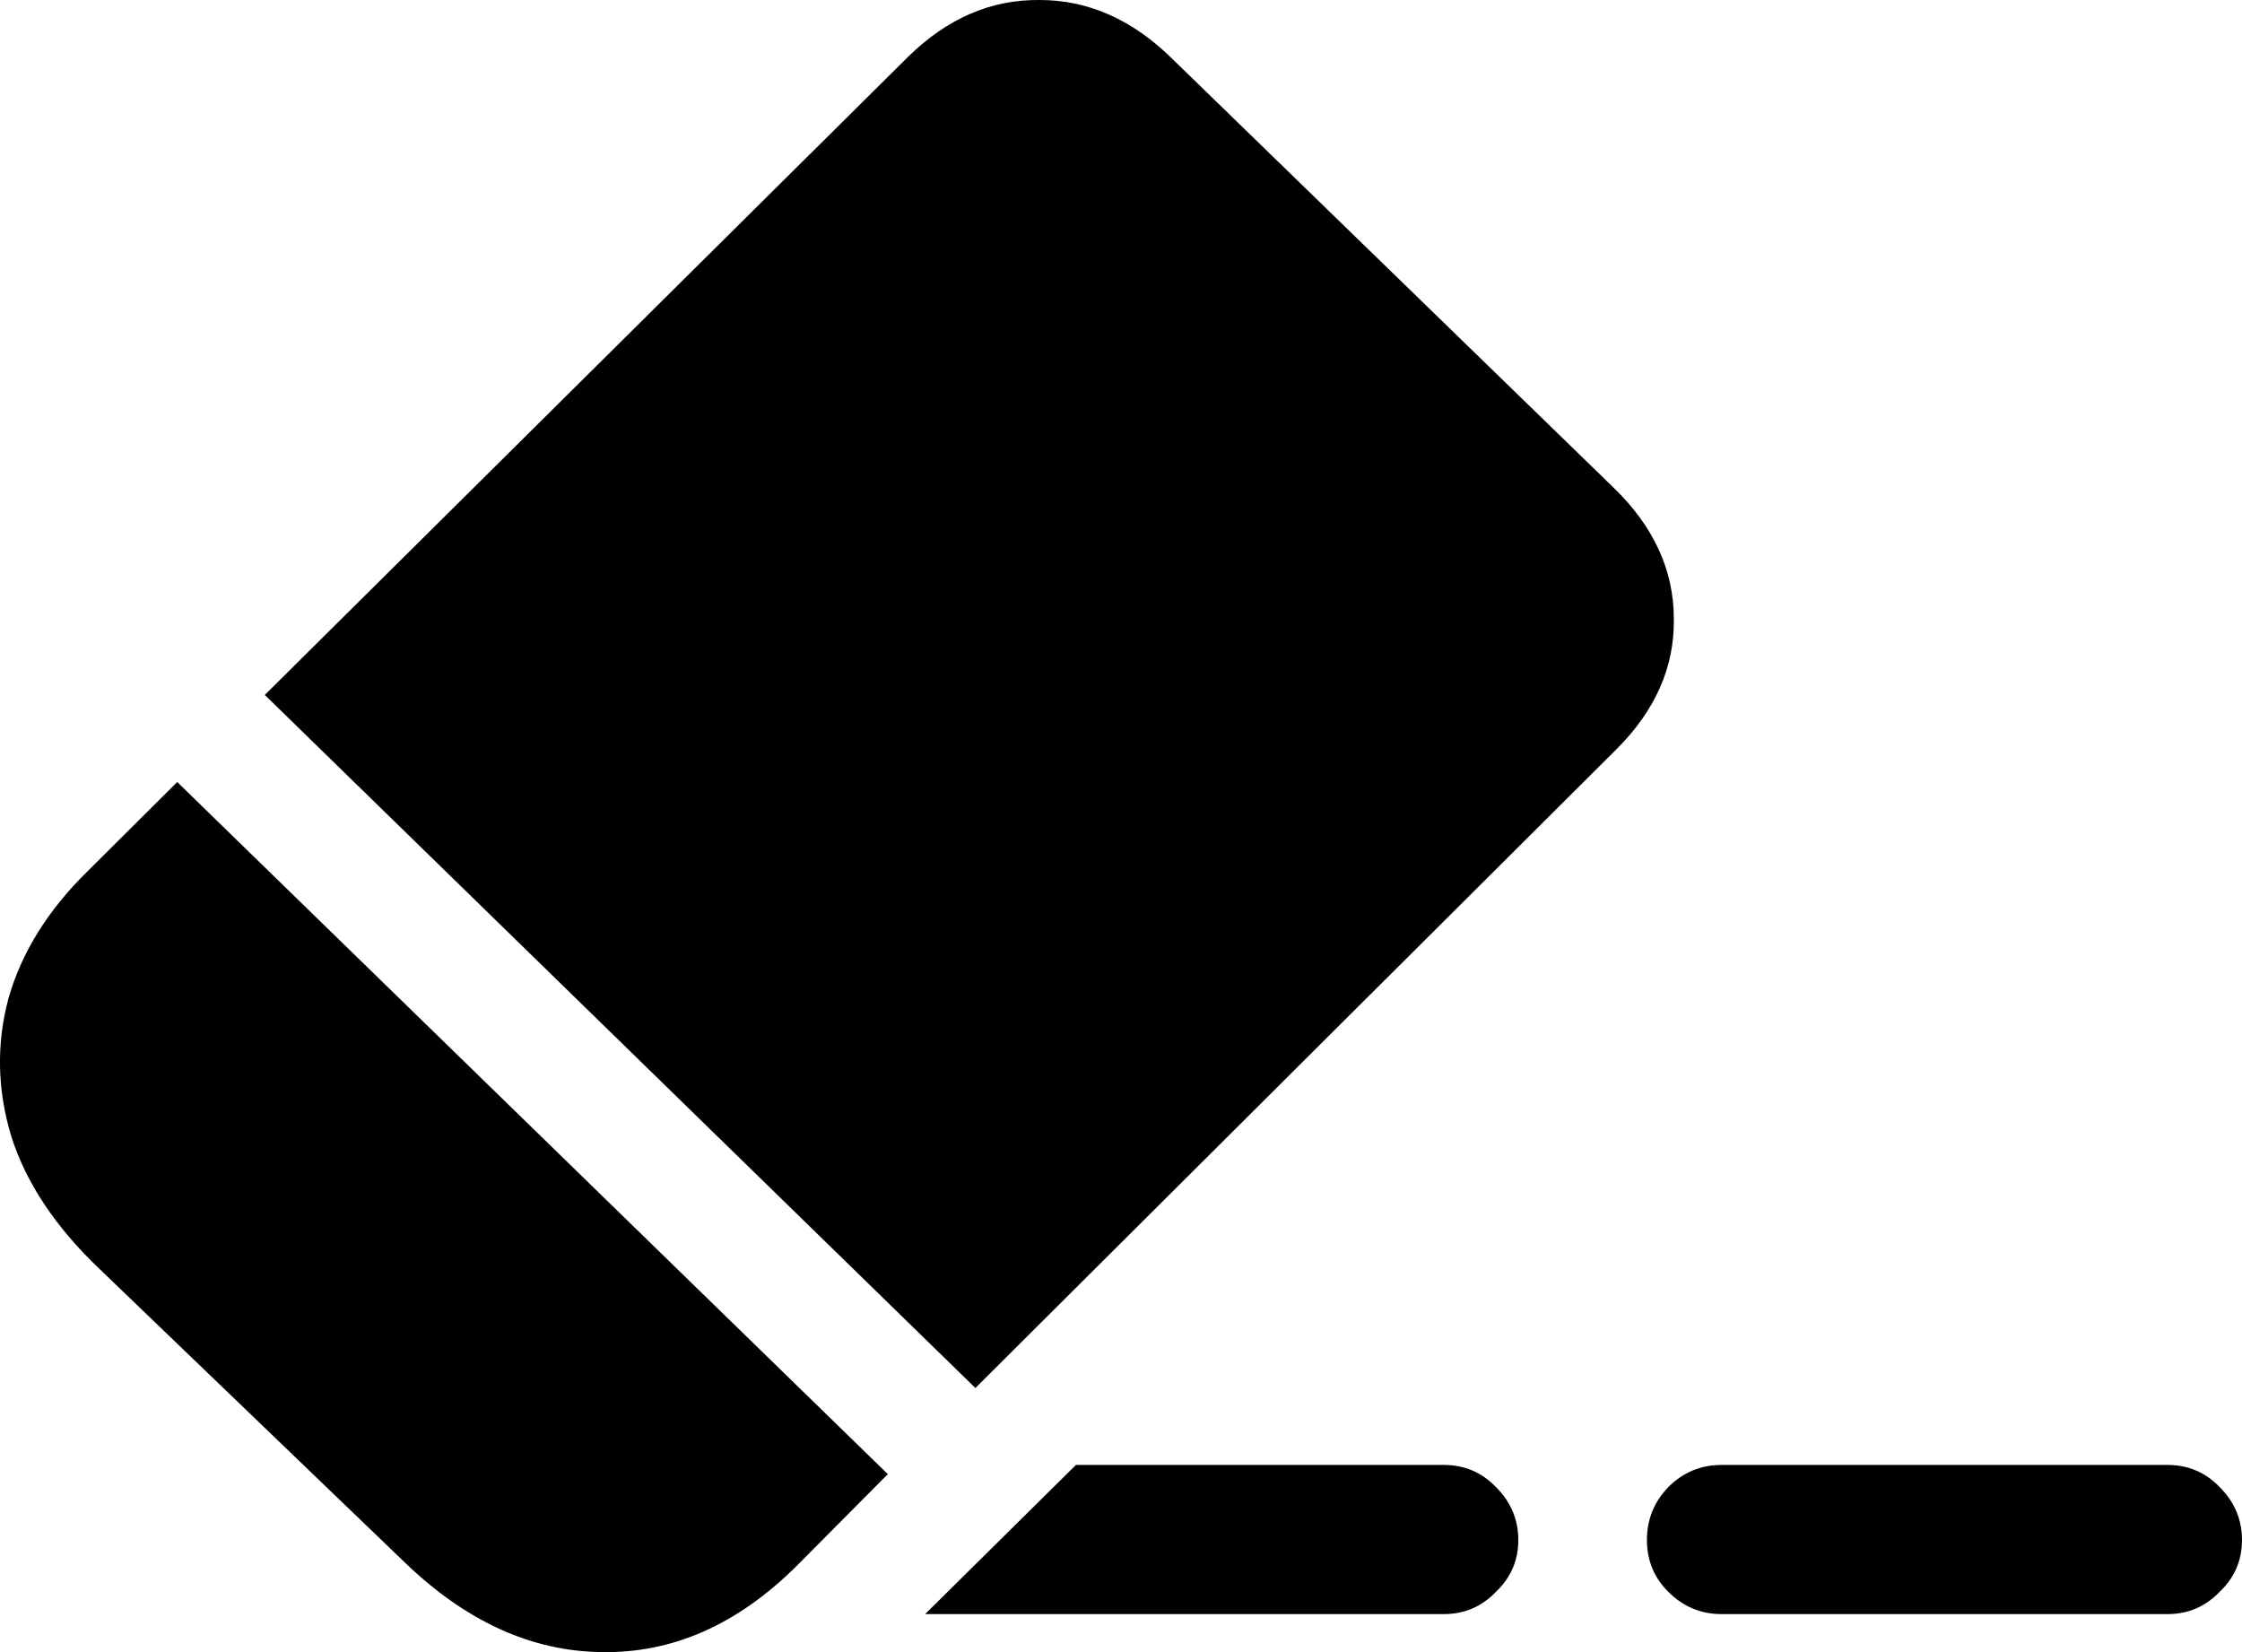 <svg
	color="rgb(0, 0, 0)"
	viewBox="0 0 19 14"
	fill="none"
	xmlns="http://www.w3.org/2000/svg"
>
	<path
		d="M7.84 13.678H12.236C12.41 13.678 12.557 13.615 12.678 13.489C12.804 13.369 12.867 13.222 12.867 13.05C12.867 12.877 12.804 12.728 12.678 12.602C12.557 12.476 12.41 12.414 12.236 12.414H9.118L7.84 13.678ZM14.588 13.678H18.369C18.542 13.678 18.69 13.615 18.811 13.489C18.937 13.369 19 13.222 19 13.05C19 12.877 18.937 12.728 18.811 12.602C18.69 12.476 18.542 12.414 18.369 12.414H14.588C14.414 12.414 14.264 12.476 14.138 12.602C14.017 12.728 13.957 12.877 13.957 13.05C13.957 13.222 14.017 13.369 14.138 13.489C14.264 13.615 14.414 13.678 14.588 13.678ZM0.839 10.749L3.428 13.238C3.949 13.741 4.506 13.994 5.101 14C5.701 14.01 6.251 13.767 6.751 13.27L7.524 12.492L1.502 6.627L0.744 7.381C0.408 7.71 0.184 8.069 0.073 8.456C-0.032 8.844 -0.024 9.236 0.097 9.634C0.223 10.027 0.471 10.398 0.839 10.749ZM2.244 5.889L8.266 11.762L13.696 6.352C14.028 6.022 14.191 5.653 14.185 5.245C14.185 4.832 14.014 4.46 13.672 4.13L9.931 0.495C9.595 0.165 9.221 0 8.811 0C8.4 -0.005 8.029 0.155 7.698 0.479L2.244 5.889Z"
		fill="currentColor"
	/>
</svg>
